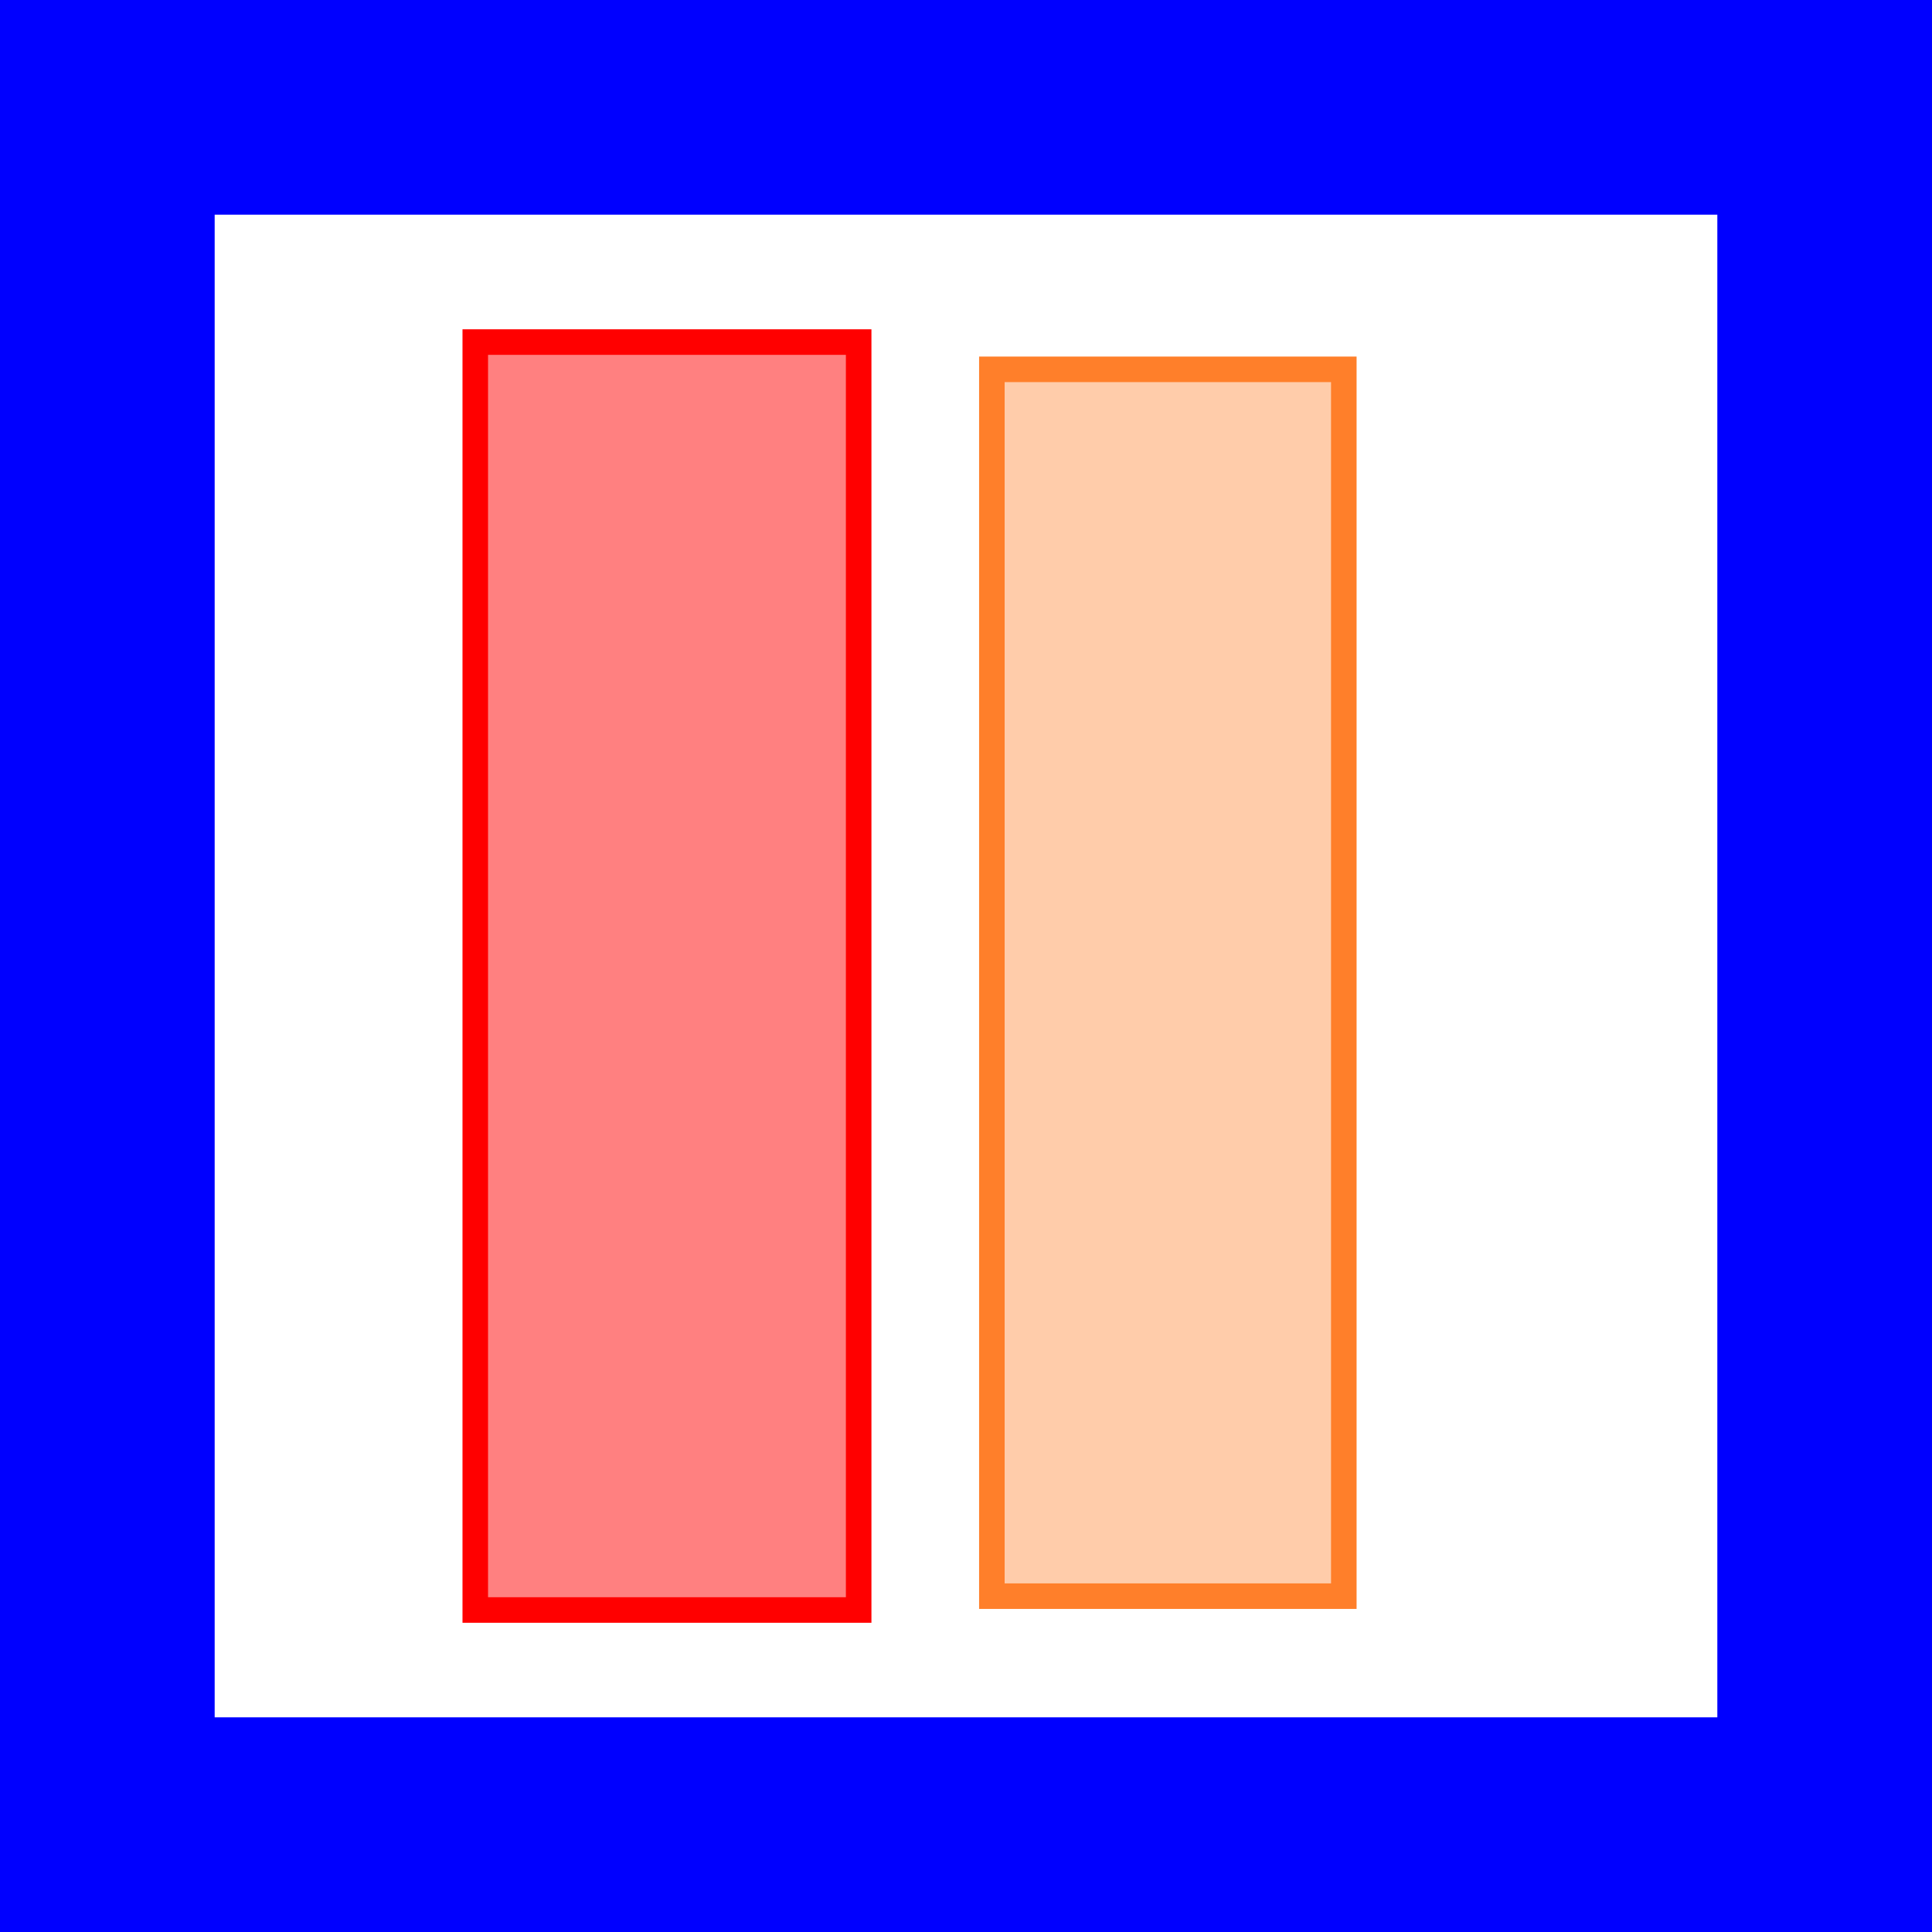 <?xml version="1.0" encoding="UTF-8" standalone="no"?>
<!-- Created with Inkscape (http://www.inkscape.org/) -->

<svg
   width="18"
   height="18"
   viewBox="0 0 18 18"
   version="1.1"
   id="svg5"
   inkscape:version="1.1.2 (0a00cf5339, 2022-02-04)"
   sodipodi:docname="pause.svg"
   xmlns:inkscape="http://www.inkscape.org/namespaces/inkscape"
   xmlns:sodipodi="http://sodipodi.sourceforge.net/DTD/sodipodi-0.dtd"
   xmlns="http://www.w3.org/2000/svg"
   xmlns:svg="http://www.w3.org/2000/svg">
  <sodipodi:namedview
     id="namedview7"
     pagecolor="#ffffff"
     bordercolor="#666666"
     borderopacity="1.0"
     inkscape:pageshadow="2"
     inkscape:pageopacity="0.0"
     inkscape:pagecheckerboard="0"
     inkscape:document-units="px"
     showgrid="true"
     inkscape:zoom="62.314073"
     inkscape:cx="9.4039752"
     inkscape:cy="9.3157127"
     inkscape:window-width="2560"
     inkscape:window-height="1529"
     inkscape:window-x="2560"
     inkscape:window-y="34"
     inkscape:window-maximized="1"
     inkscape:current-layer="layer1"
     units="px">
    <inkscape:grid
       type="xygrid"
       id="grid1075" />
  </sodipodi:namedview>
  <defs
     id="defs2" />
  <g
     inkscape:label="Layer 1"
     inkscape:groupmode="layer"
     id="layer1">
    <rect
       style="fill:none;stroke:#0000ff;stroke-width:2;stroke-miterlimit:4;stroke-dasharray:none"
       id="rect867"
       width="16"
       height="16"
       x="1"
       y="1" />
    <rect
       style="fill:#ffccaa;fill-rule:evenodd;stroke:#ff7f2a;stroke-width:0.238;stroke-miterlimit:4;stroke-dasharray:none"
       id="rect848"
       width="3.279"
       height="11.43"
       x="9.241"
       y="3.441" />
    <rect
       style="fill:#ff8080;fill-rule:evenodd;stroke:#ff0000;stroke-width:0.238;stroke-miterlimit:4;stroke-dasharray:none"
       id="rect846"
       width="3.572"
       height="11.813"
       x="4.428"
       y="3.187" />
  </g>
</svg>
